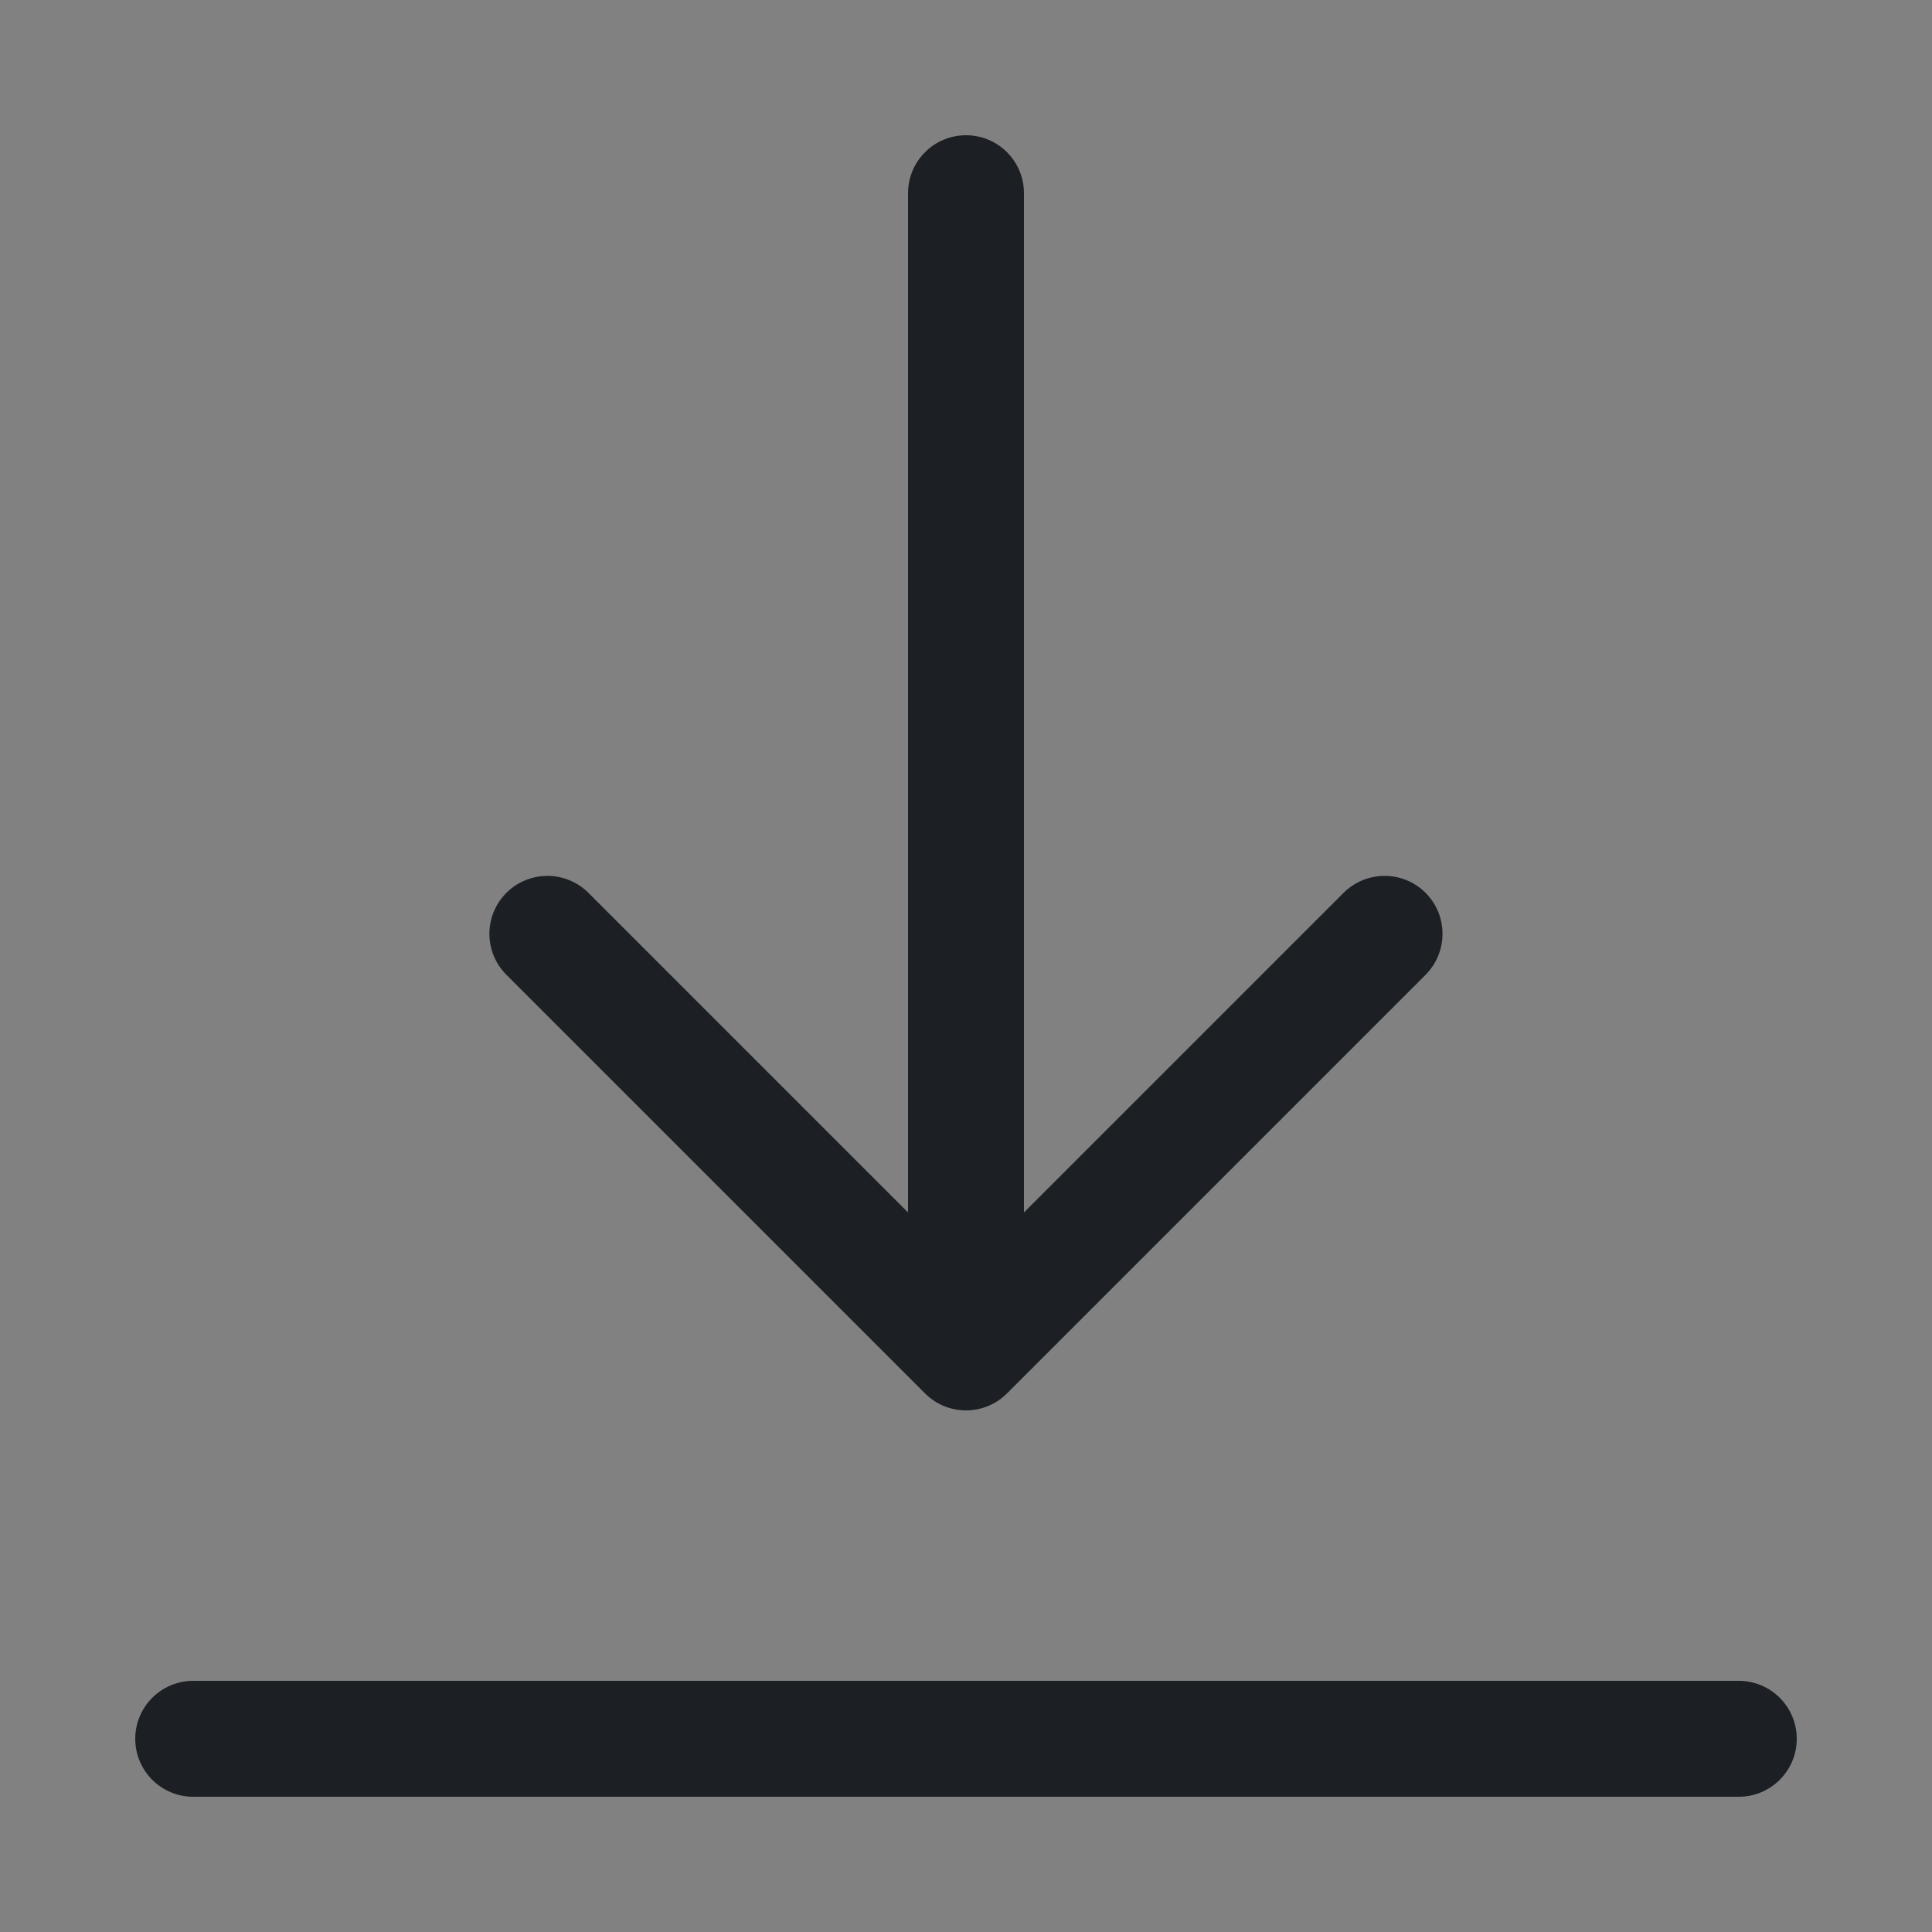 <svg width="16" height="16" viewBox="0 0 16 16" fill="none" xmlns="http://www.w3.org/2000/svg">
<rect x="0" y="0" width="16" height="16" fill="#808080" stroke="none"/>
<rect width="16" height="16" fill="white" fill-opacity="0.01"/>
<path fill-rule="evenodd" clip-rule="evenodd" d="M14.4 14.88C14.665 14.88 14.88 14.665 14.88 14.4C14.88 14.135 14.665 13.92 14.4 13.92H1.6C1.335 13.92 1.12 14.135 1.12 14.4C1.12 14.665 1.335 14.88 1.6 14.88H14.4ZM11.806 8.073C11.993 7.885 11.993 7.581 11.806 7.394C11.619 7.207 11.315 7.207 11.127 7.394L8.48 10.041V1.6C8.48 1.335 8.265 1.12 8 1.12C7.735 1.12 7.52 1.335 7.52 1.6V10.041L4.873 7.394C4.685 7.207 4.381 7.207 4.194 7.394C4.006 7.581 4.006 7.885 4.194 8.073L7.661 11.54C7.848 11.727 8.152 11.727 8.339 11.54L11.806 8.073Z" fill="#1C2024"/>
</svg>
